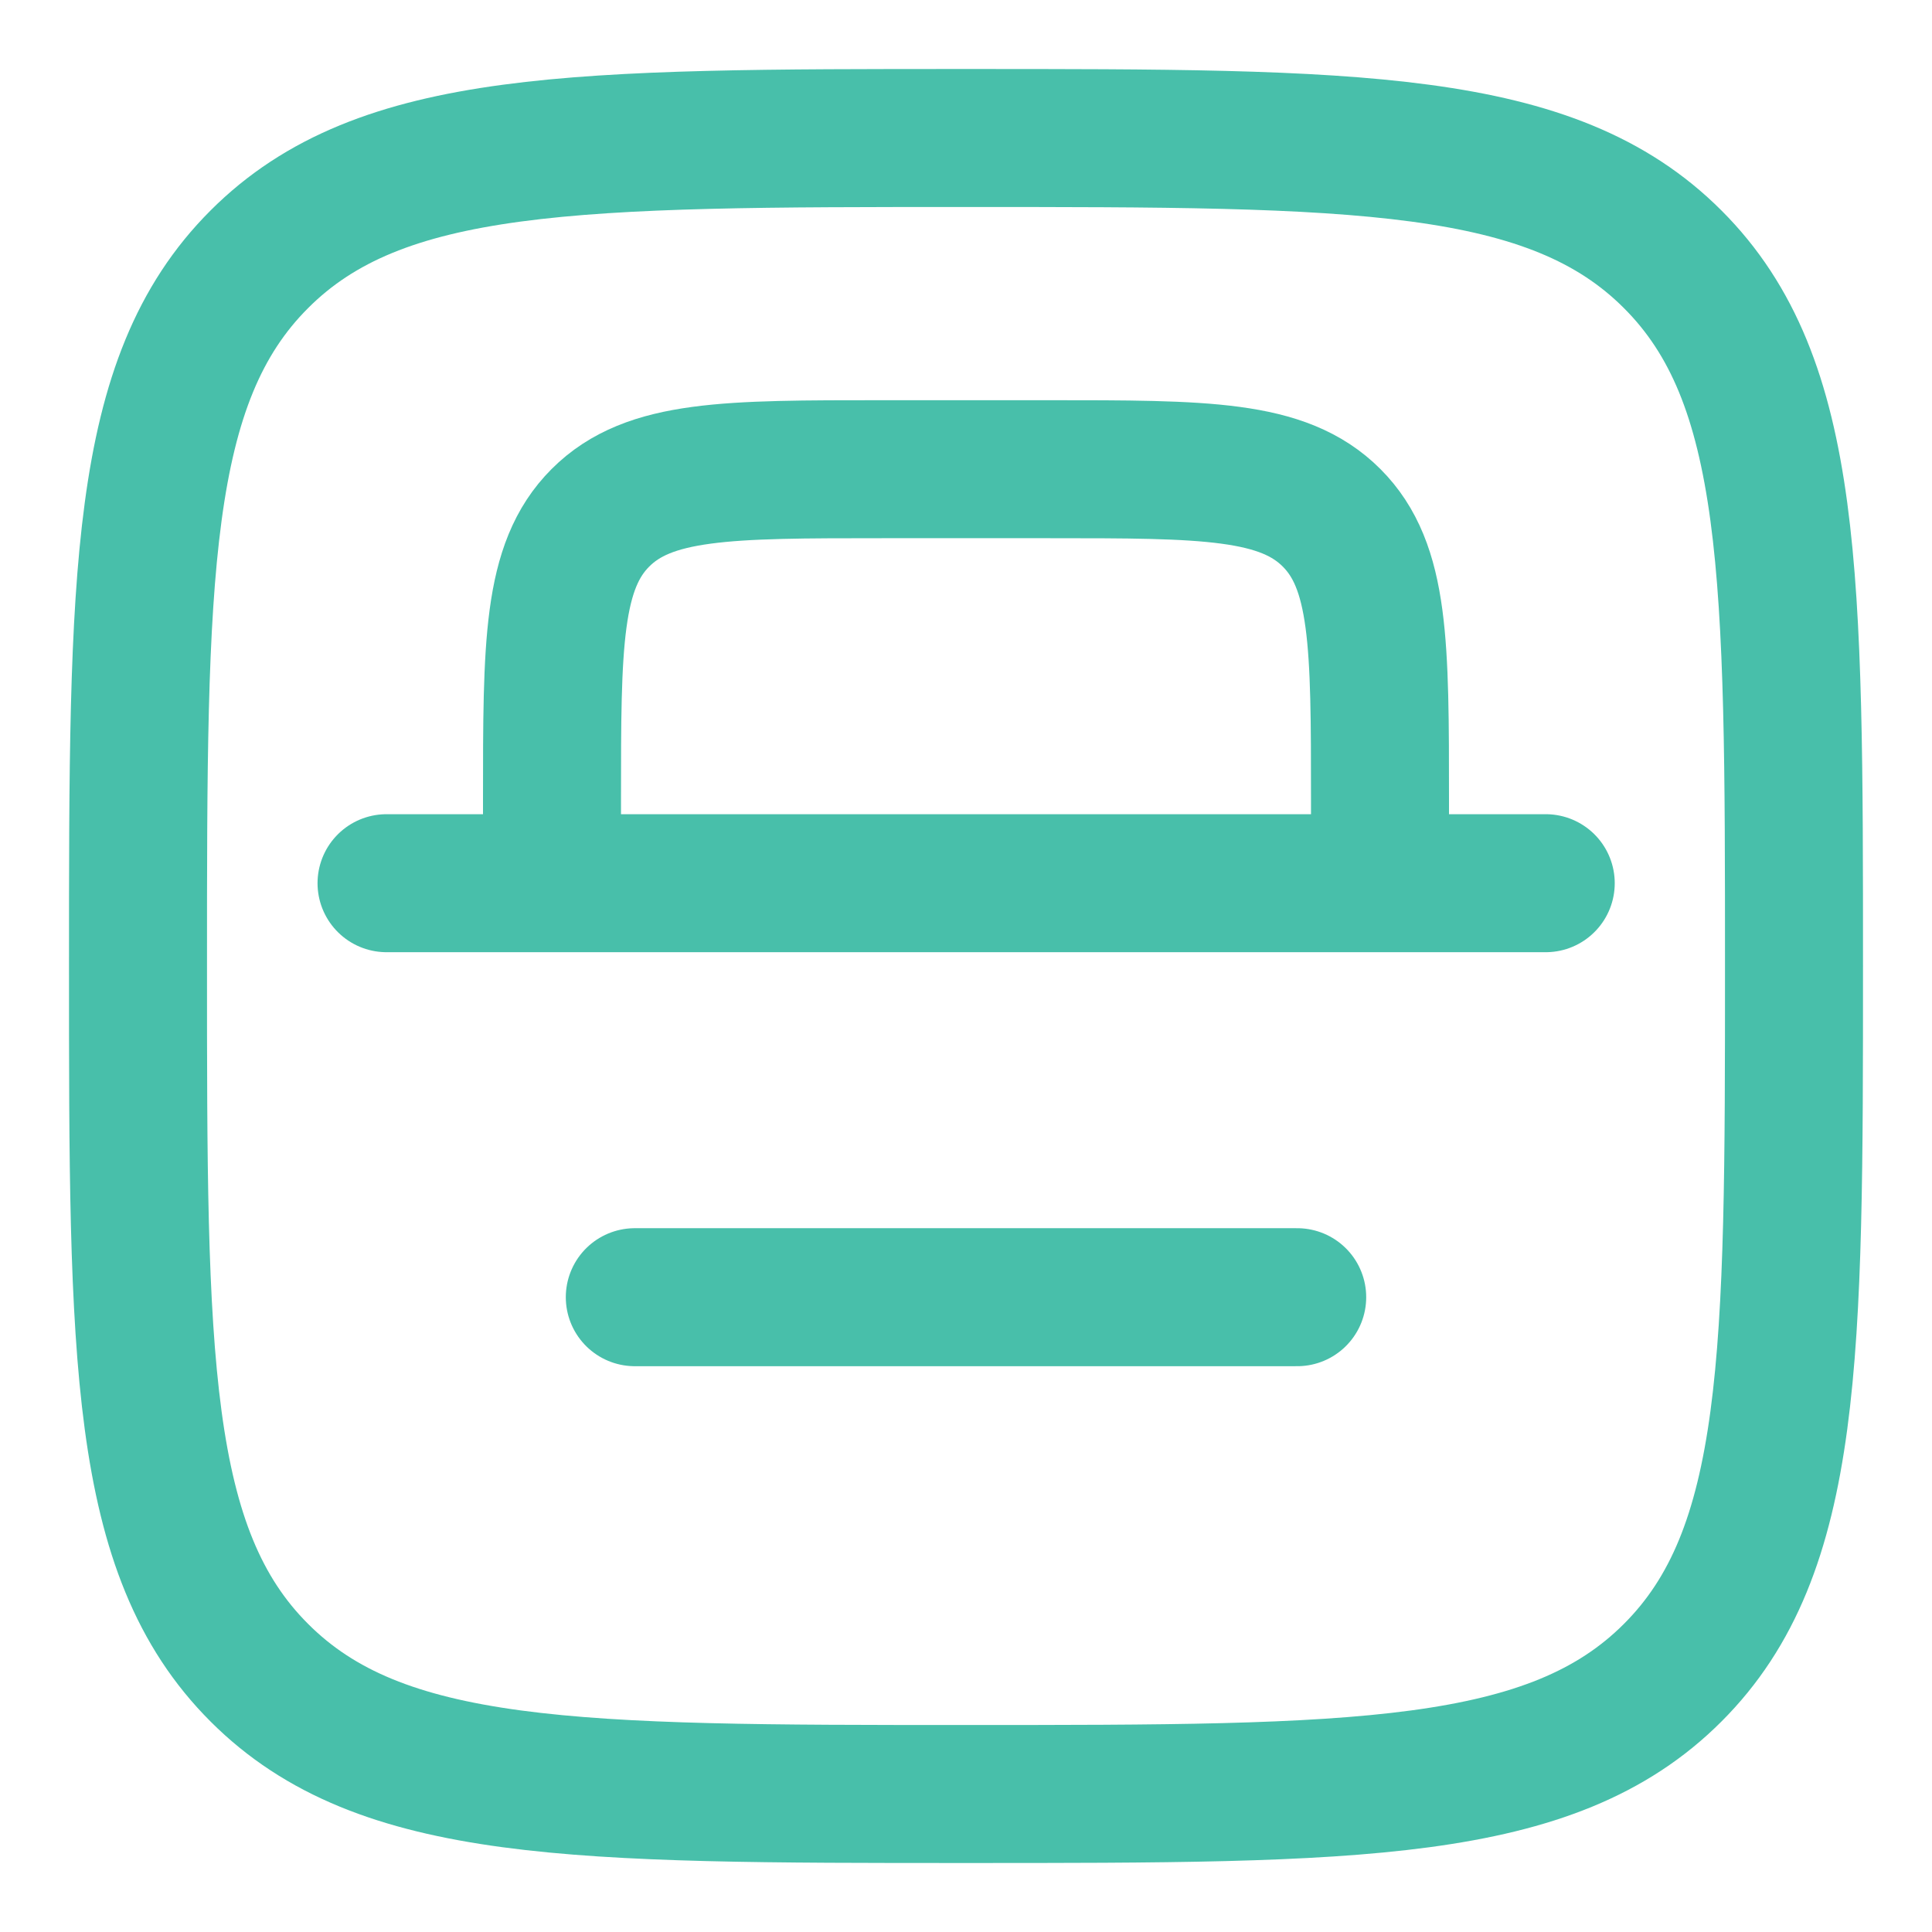 <svg width="14" height="14" viewBox="0 0 14 14" fill="none" xmlns="http://www.w3.org/2000/svg">
<path d="M1 7C1 4.172 1 2.757 1.879 1.879C2.757 1 4.172 1 7 1C9.828 1 11.243 1 12.121 1.879C13 2.757 13 4.172 13 7C13 9.828 13 11.243 12.121 12.121C11.243 13 9.828 13 7 13C4.172 13 2.757 13 1.879 12.121C1 11.243 1 9.828 1 7Z" stroke="#48BFAA"/>
<path d="M10 6.4V5.8C10 4.669 10 4.103 9.649 3.752C9.297 3.4 8.731 3.4 7.6 3.4H6.4C5.269 3.4 4.703 3.4 4.351 3.752C4 4.103 4 4.669 4 5.8V6.4" stroke="#48BFAA"/>
<path d="M2.801 6.4H11.201" stroke="#48BFAA" stroke-linecap="round"/>
<path d="M4.6 9.4H9.4" stroke="#48BFAA" stroke-linecap="round"/>
</svg>
